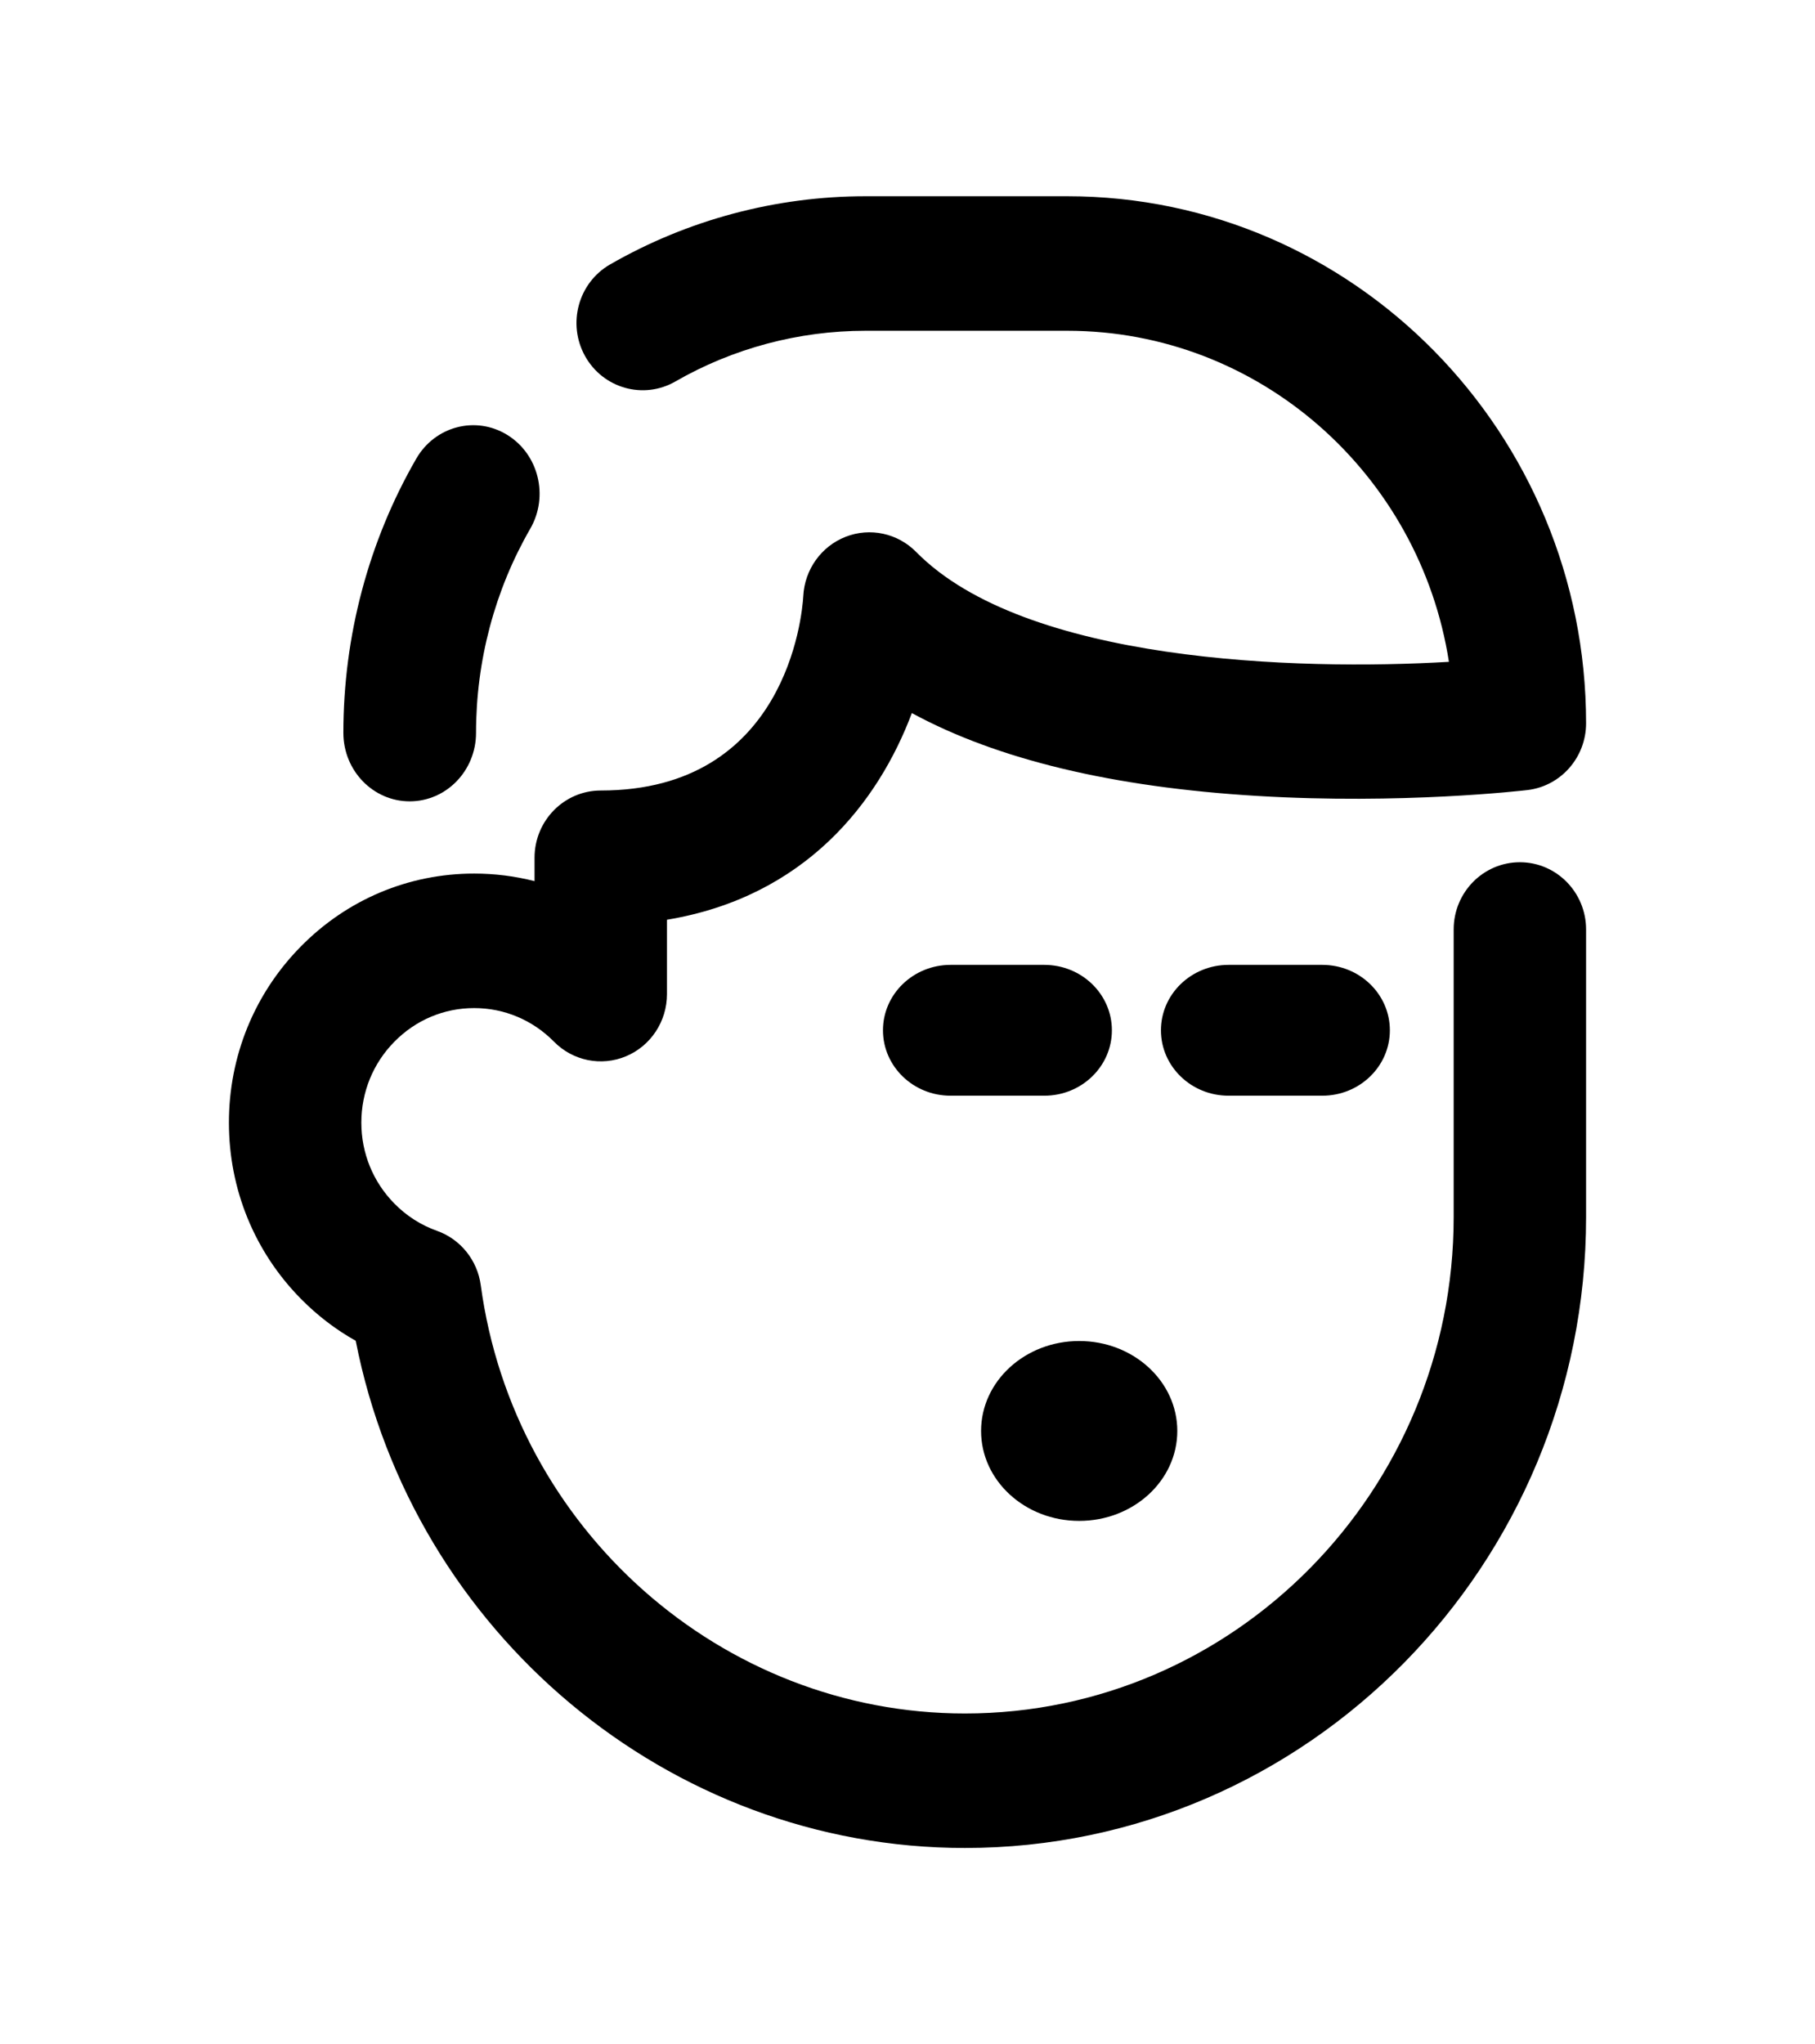 <?xml version="1.0" encoding="UTF-8"?>
<svg width="111px" height="125px" viewBox="0 0 111 125" version="1.1" xmlns="http://www.w3.org/2000/svg" xmlns:xlink="http://www.w3.org/1999/xlink">
    <!-- Generator: Sketch 52.6 (67491) - http://www.bohemiancoding.com/sketch -->
    <title>sleep_head</title>
    <desc>Created with Sketch.</desc>
    <g id="sleep_head" stroke="none" stroke-width="1" fill="none" fill-rule="evenodd">
        <g id="Group" transform="translate(14, 12)" fill="#000000">
            <g id="high-five" transform="translate(41.5, 50.5) scale(-1, 1) translate(-41.5, -50.5) ">
                <path d="M36,44 C33.791,44 32,45.851 32,48.134 L32,53.866 C32,56.149 33.791,58 36,58 C38.209,58 40,56.149 40,53.866 L40,48.135 C40.001,45.851 38.209,44 36,44 Z" id="Path" transform="translate(36, 51) rotate(90) translate(-36, -51) "></path>
                <path d="M19,44 C16.791,44 15,45.851 15,48.134 L15,53.866 C15,56.149 16.791,58 19,58 C21.209,58 23,56.149 23,53.866 L23,48.135 C23,45.851 21.209,44 19,44 Z" id="Path" transform="translate(19, 51) rotate(90) translate(-19, -51) "></path>
                <path d="M78.607,45.881 C75.776,43.002 72.01,41.417 68.003,41.417 C66.74,41.417 65.502,41.574 64.309,41.88 L64.309,40.45 C64.309,38.179 62.496,36.338 60.259,36.338 C48.923,36.338 47.946,25.652 47.874,24.457 C47.794,22.833 46.78,21.41 45.286,20.824 C43.792,20.239 42.099,20.604 40.967,21.754 C34.323,28.501 17.69,29.018 8.388,28.469 C10.169,17.014 19.958,8.226 31.73,8.226 L44.068,8.226 C48.15,8.226 52.172,9.298 55.698,11.328 C57.644,12.447 60.115,11.753 61.218,9.777 C62.32,7.801 61.637,5.291 59.691,4.171 C54.949,1.442 49.546,0 44.068,0 L31.73,0 C14.234,0 0,14.456 0,32.224 C0,34.311 1.54,36.067 3.581,36.31 C3.891,36.346 11.276,37.201 20.121,36.669 C28.945,36.138 36.013,34.439 41.234,31.603 C43.29,37.07 47.761,42.836 56.21,44.24 L56.21,48.788 C56.21,50.451 57.196,51.95 58.71,52.587 C60.223,53.223 61.965,52.871 63.122,51.695 C64.426,50.371 66.159,49.642 68.003,49.642 C69.845,49.642 71.575,50.37 72.88,51.698 C74.183,53.019 74.901,54.776 74.901,56.647 C74.901,58.517 74.183,60.274 72.878,61.598 C72.133,62.354 71.258,62.914 70.274,63.263 C68.838,63.773 67.804,65.057 67.598,66.587 C65.582,81.517 52.853,92.776 37.989,92.776 C21.508,92.776 8.098,79.158 8.098,62.419 L8.098,44.836 C8.098,42.565 6.286,40.724 4.049,40.724 C1.813,40.724 3.02736935e-14,42.565 3.02736935e-14,44.836 L3.02736935e-14,62.418 C3.02736935e-14,83.692 17.042,101 37.99,101 C56.116,101 71.744,87.82 75.245,69.986 C76.471,69.299 77.595,68.439 78.604,67.414 C81.438,64.539 83,60.714 83,56.645 C82.999,52.577 81.437,48.752 78.607,45.881 Z" id="Path"></path>
                <path d="M71.542,16.046 C70.396,14.059 67.907,13.407 65.982,14.591 C64.057,15.774 63.425,18.344 64.572,20.331 C66.741,24.091 67.887,28.407 67.887,32.813 C67.887,35.125 69.703,37 71.944,37 C74.184,37 76,35.125 76,32.813 C76.001,26.9 74.459,21.102 71.542,16.046 Z" id="Path"></path>
            </g>
            <ellipse id="Oval" cx="52" cy="75.5" rx="6" ry="5.5"></ellipse>
        </g>
    </g>
</svg>